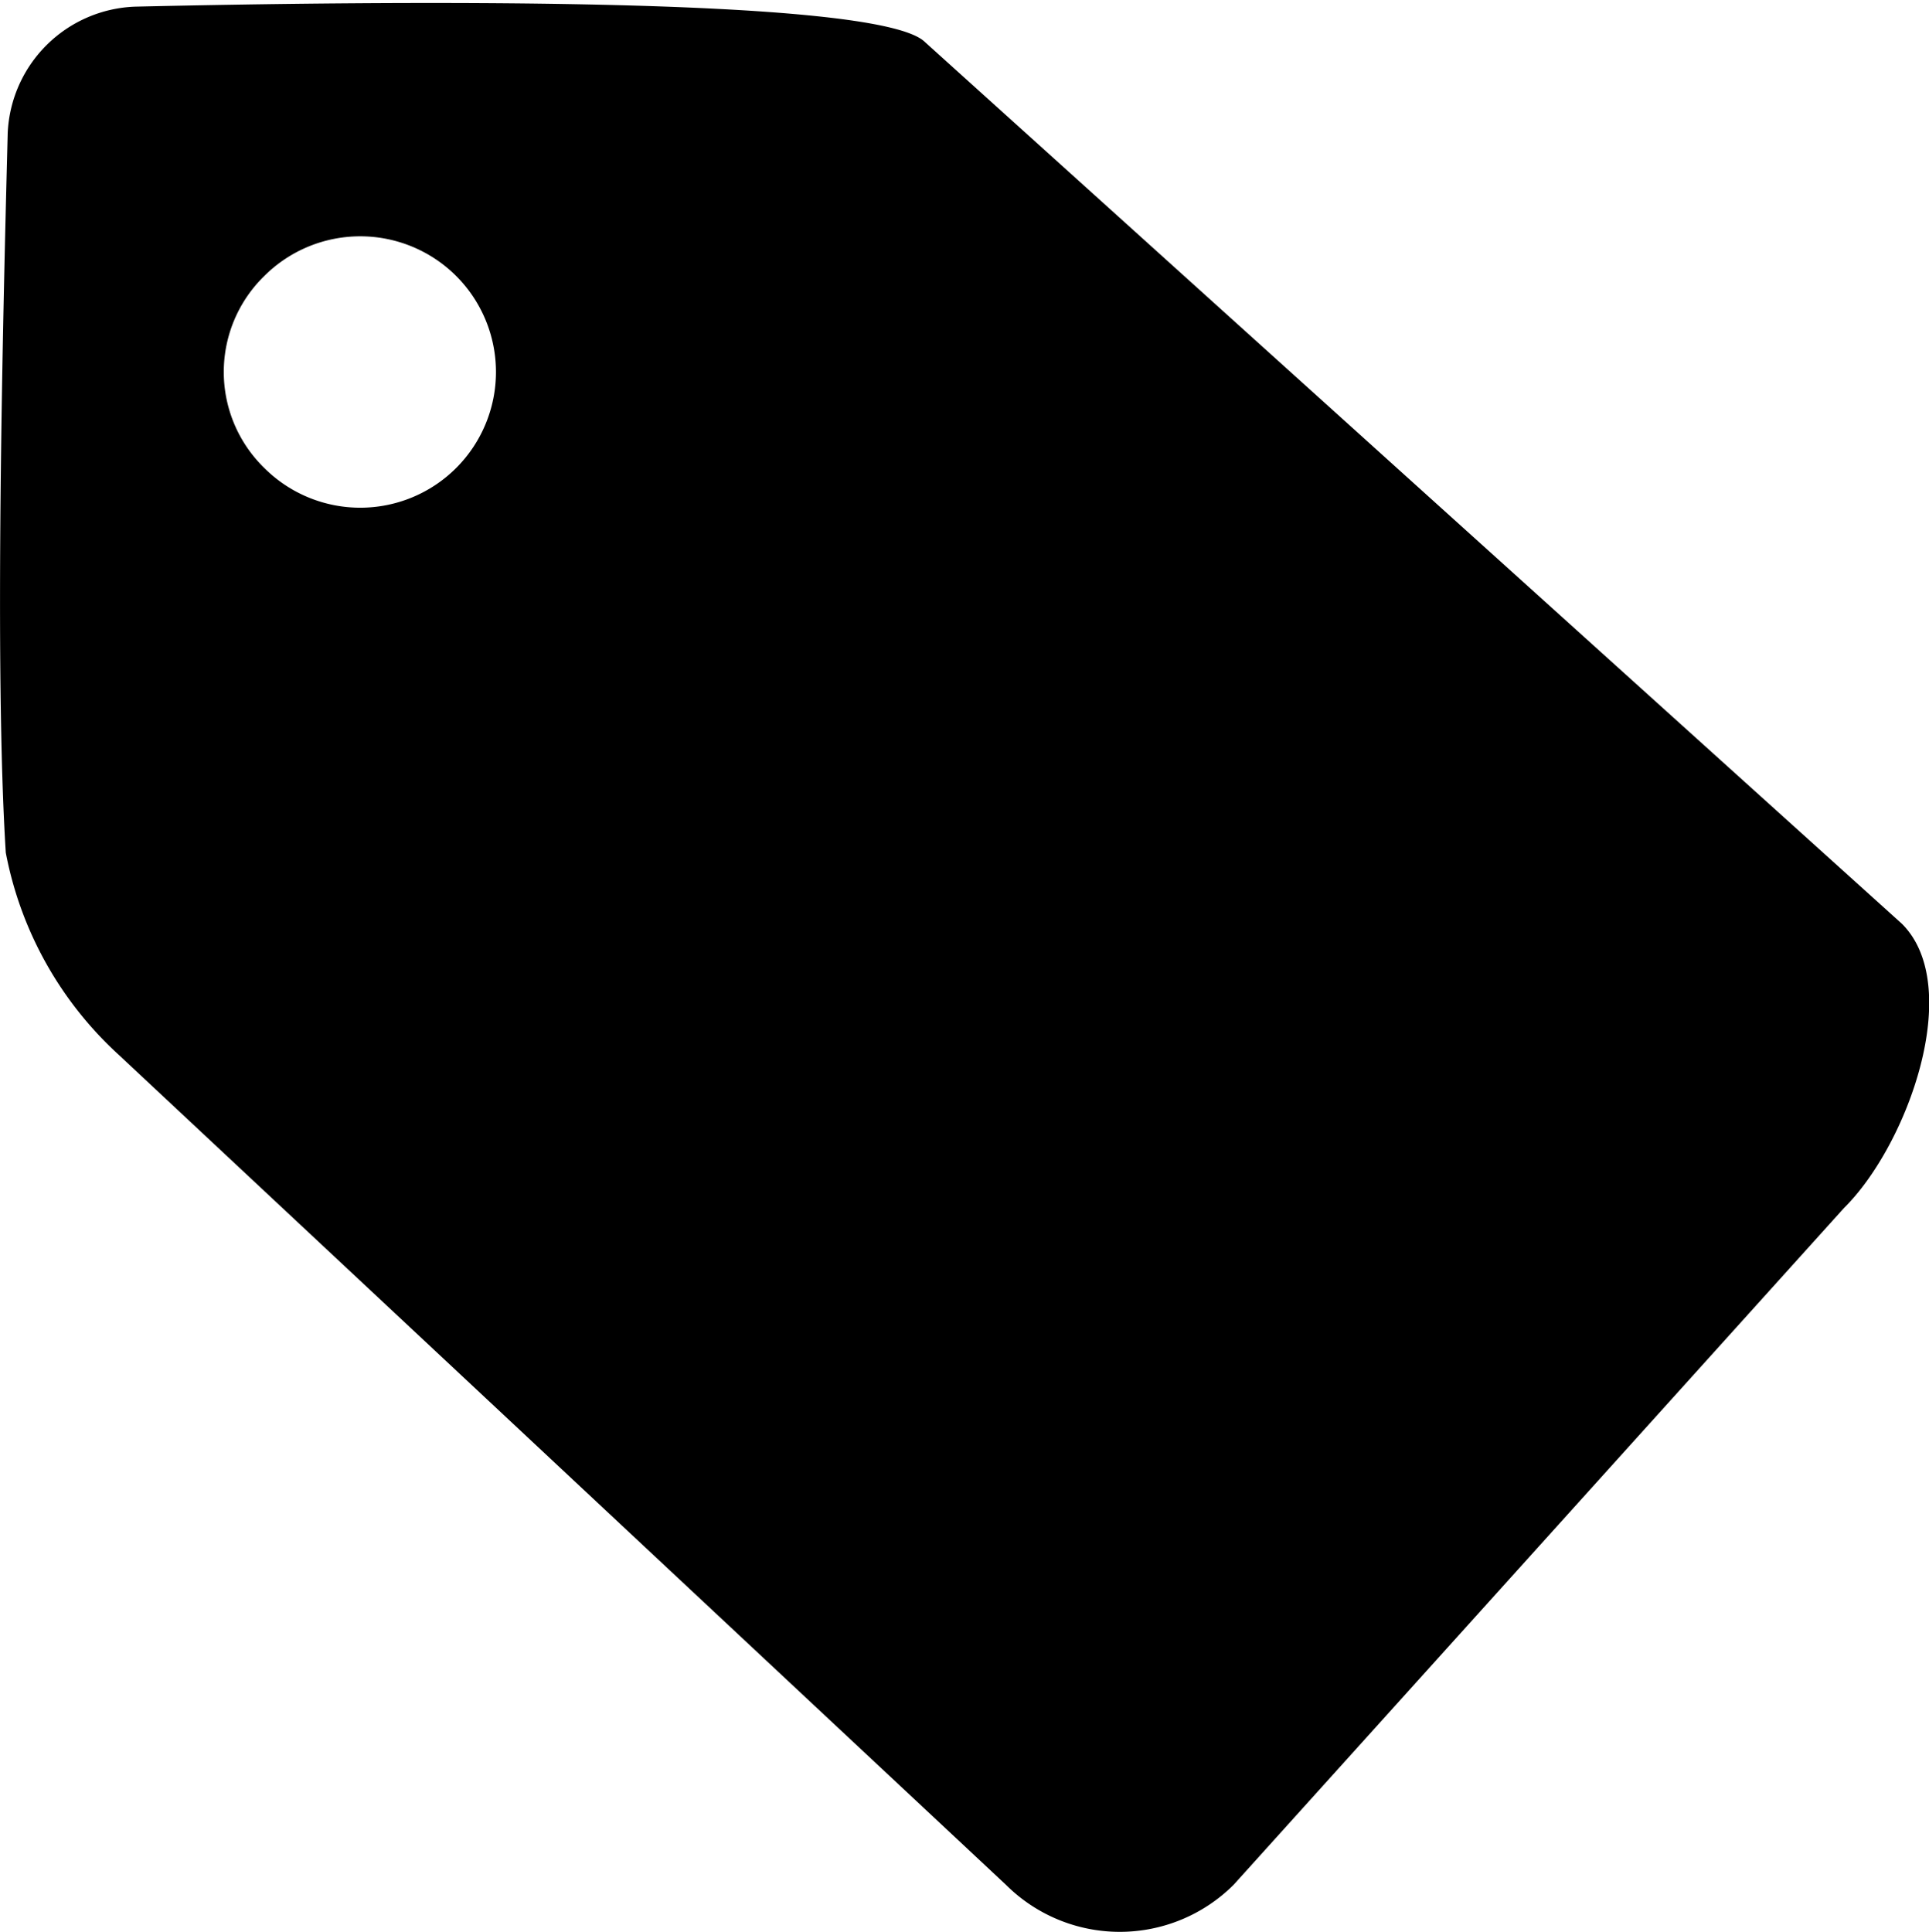 <svg xmlns="http://www.w3.org/2000/svg" width="20" height="20.031" viewBox="0 0 20 20.031">
<defs>
    <style>
      .cls-1 {
        fill-rule: evenodd;
      }
    </style>
  </defs>
  <path class="cls-1" d="M1835.79,390.512a1.672,1.672,0,0,1-2.36,0l-9.2-8.607a3.8,3.8,0,0,1-1.17-2.095c-0.12-1.9-.03-5.536.02-7.464a1.372,1.372,0,0,1,1.32-1.308c2.47-.057,7.7-0.118,8.19.367l10.13,9.143c0.65,0.65.06,2.292-.6,2.945Zm-8.06-16.681a1.408,1.408,0,0,0-1.99,0,1.389,1.389,0,0,0,0,1.99A1.407,1.407,0,1,0,1827.73,373.831Z" transform="translate(-1823 -370.969)"/>
</svg>
